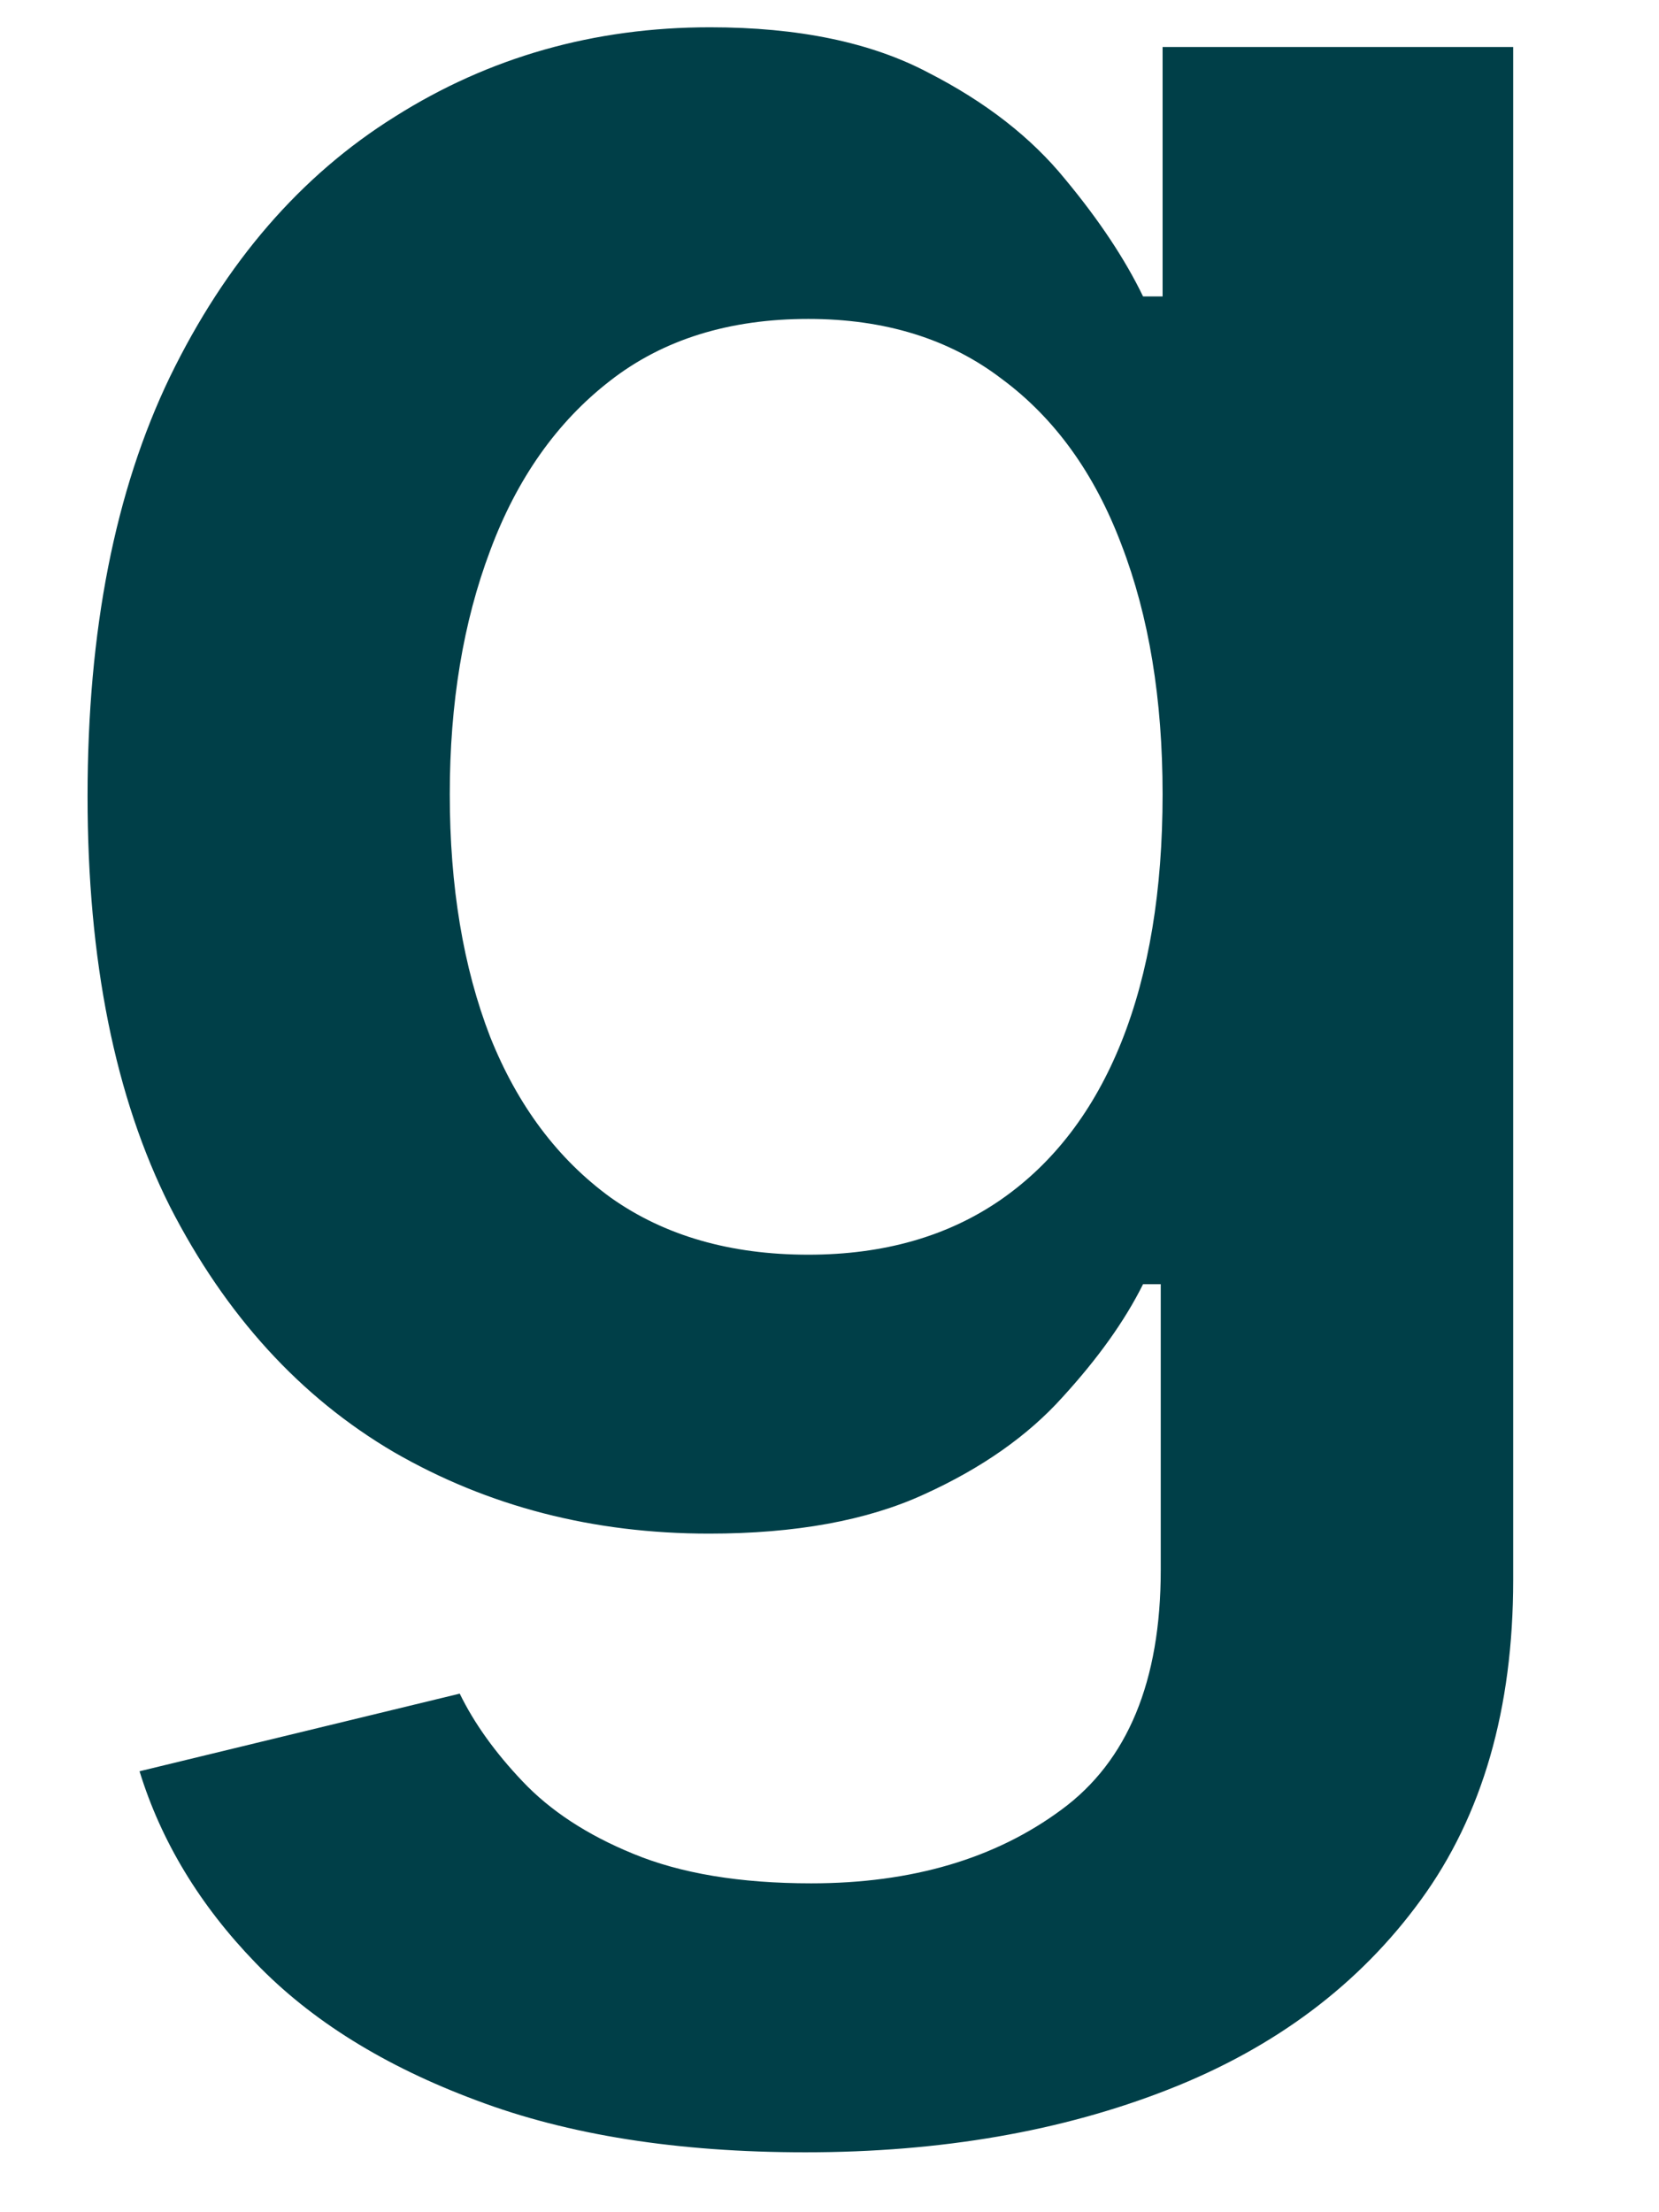 <?xml version="1.0" encoding="UTF-8" standalone="no"?><svg width='9' height='12' viewBox='0 0 9 12' fill='none' xmlns='http://www.w3.org/2000/svg'>
<path d='M4.369 11.675C3.676 11.675 3.081 11.581 2.584 11.393C2.087 11.208 1.687 10.96 1.386 10.647C1.084 10.335 0.874 9.988 0.757 9.608L2.494 9.187C2.572 9.347 2.685 9.505 2.834 9.662C2.984 9.821 3.184 9.953 3.436 10.056C3.692 10.162 4.013 10.216 4.401 10.216C4.947 10.216 5.4 10.082 5.759 9.816C6.117 9.553 6.297 9.12 6.297 8.516V6.966H6.201C6.102 7.165 5.956 7.369 5.764 7.579C5.576 7.788 5.326 7.964 5.013 8.106C4.704 8.248 4.315 8.319 3.847 8.319C3.218 8.319 2.648 8.172 2.137 7.877C1.629 7.579 1.224 7.135 0.922 6.545C0.624 5.952 0.475 5.21 0.475 4.319C0.475 3.42 0.624 2.662 0.922 2.044C1.224 1.423 1.631 0.952 2.142 0.633C2.653 0.31 3.223 0.148 3.852 0.148C4.331 0.148 4.725 0.23 5.034 0.393C5.347 0.553 5.595 0.746 5.78 0.974C5.965 1.197 6.105 1.409 6.201 1.608H6.307V0.255H8.209V8.57C8.209 9.269 8.042 9.848 7.708 10.306C7.375 10.764 6.918 11.107 6.339 11.334C5.761 11.561 5.104 11.675 4.369 11.675ZM4.385 6.806C4.793 6.806 5.141 6.707 5.429 6.508C5.716 6.309 5.935 6.023 6.084 5.651C6.233 5.278 6.307 4.83 6.307 4.308C6.307 3.793 6.233 3.342 6.084 2.955C5.938 2.568 5.722 2.268 5.434 2.055C5.15 1.838 4.8 1.73 4.385 1.73C3.955 1.73 3.596 1.842 3.309 2.066C3.021 2.289 2.804 2.597 2.659 2.987C2.513 3.374 2.44 3.815 2.44 4.308C2.44 4.809 2.513 5.247 2.659 5.624C2.808 5.997 3.026 6.288 3.314 6.497C3.605 6.703 3.962 6.806 4.385 6.806Z' fill='#003F48'/>
</svg>
